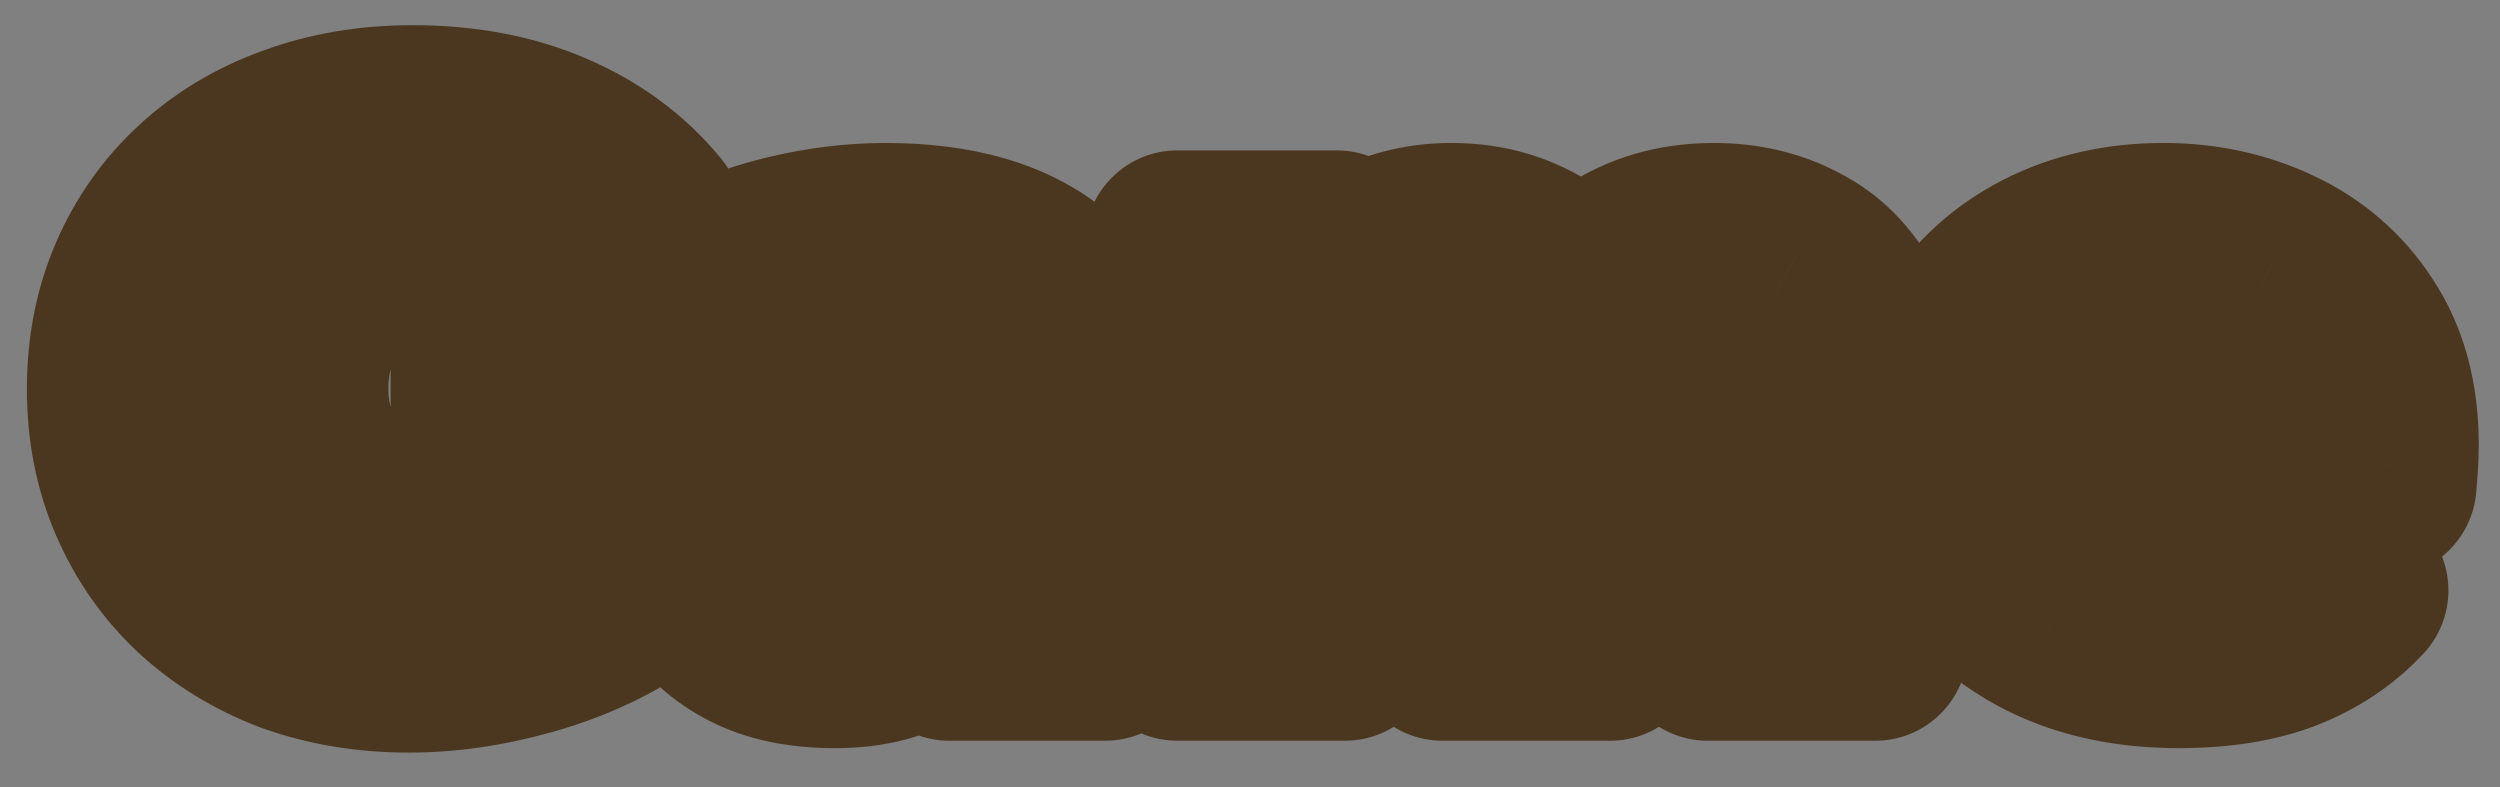 <svg width="54" height="17" viewBox="0 0 54 17" fill="none" xmlns="http://www.w3.org/2000/svg">
  <rect x="0" y="0" width="54" height="17" fill="#808080" stroke="none"/>
  <mask id="path-1-outside-1_706_2774" maskUnits="userSpaceOnUse" x="0" y="0" width="54" height="17" fill="black">
    <rect fill="white" width="54" height="17"/>
    <path d="M8.837 14.256C7.931 14.256 7.093 14.117 6.325 13.84C5.568 13.552 4.907 13.147 4.341 12.624C3.787 12.101 3.355 11.483 3.045 10.768C2.736 10.053 2.581 9.264 2.581 8.4C2.581 7.536 2.736 6.747 3.045 6.032C3.355 5.317 3.792 4.699 4.357 4.176C4.923 3.653 5.589 3.253 6.357 2.976C7.136 2.688 7.989 2.544 8.917 2.544C10.027 2.544 11.013 2.731 11.877 3.104C12.752 3.477 13.472 4.011 14.037 4.704L11.621 6.832C11.269 6.427 10.885 6.123 10.469 5.92C10.064 5.707 9.611 5.6 9.109 5.6C8.693 5.6 8.315 5.664 7.973 5.792C7.643 5.92 7.36 6.107 7.125 6.352C6.891 6.597 6.709 6.891 6.581 7.232C6.453 7.573 6.389 7.963 6.389 8.4C6.389 8.816 6.453 9.2 6.581 9.552C6.709 9.893 6.891 10.187 7.125 10.432C7.36 10.677 7.637 10.869 7.957 11.008C8.288 11.136 8.656 11.2 9.061 11.2C9.488 11.2 9.904 11.131 10.309 10.992C10.714 10.843 11.146 10.592 11.605 10.24L13.717 12.832C13.034 13.291 12.256 13.643 11.381 13.888C10.507 14.133 9.659 14.256 8.837 14.256ZM10.437 12.352V8.096H13.717V12.832L10.437 12.352ZM20.51 14V12.448L20.254 12.032V9.088C20.254 8.661 20.121 8.336 19.854 8.112C19.598 7.888 19.177 7.776 18.59 7.776C18.195 7.776 17.795 7.84 17.39 7.968C16.985 8.085 16.638 8.251 16.35 8.464L15.198 6.08C15.71 5.76 16.323 5.515 17.038 5.344C17.753 5.173 18.451 5.088 19.134 5.088C20.638 5.088 21.801 5.424 22.622 6.096C23.454 6.768 23.87 7.835 23.87 9.296V14H20.51ZM18.03 14.16C17.315 14.16 16.718 14.037 16.238 13.792C15.758 13.547 15.395 13.221 15.15 12.816C14.905 12.4 14.782 11.941 14.782 11.44C14.782 10.875 14.926 10.395 15.214 10C15.502 9.605 15.939 9.307 16.526 9.104C17.123 8.901 17.875 8.8 18.782 8.8H20.606V10.544H19.358C18.974 10.544 18.691 10.608 18.51 10.736C18.339 10.853 18.254 11.035 18.254 11.28C18.254 11.483 18.329 11.653 18.478 11.792C18.638 11.92 18.851 11.984 19.118 11.984C19.363 11.984 19.587 11.92 19.79 11.792C20.003 11.653 20.158 11.44 20.254 11.152L20.718 12.224C20.579 12.875 20.286 13.36 19.838 13.68C19.39 14 18.787 14.16 18.03 14.16ZM37.017 5.088C37.678 5.088 38.27 5.227 38.793 5.504C39.326 5.771 39.742 6.192 40.041 6.768C40.35 7.344 40.505 8.091 40.505 9.008V14H36.889V9.632C36.889 9.088 36.798 8.704 36.617 8.48C36.435 8.245 36.201 8.128 35.913 8.128C35.7 8.128 35.508 8.181 35.337 8.288C35.166 8.395 35.028 8.565 34.921 8.8C34.825 9.024 34.777 9.333 34.777 9.728V14H31.161V9.632C31.161 9.088 31.076 8.704 30.905 8.48C30.734 8.245 30.494 8.128 30.185 8.128C29.971 8.128 29.779 8.181 29.609 8.288C29.438 8.395 29.299 8.565 29.193 8.8C29.097 9.024 29.049 9.333 29.049 9.728V14H25.433V5.248H28.873V7.76L28.169 7.056C28.5 6.395 28.942 5.904 29.497 5.584C30.052 5.253 30.67 5.088 31.353 5.088C32.121 5.088 32.798 5.291 33.385 5.696C33.982 6.091 34.382 6.72 34.585 7.584L33.481 7.408C33.801 6.683 34.265 6.117 34.873 5.712C35.492 5.296 36.206 5.088 37.017 5.088ZM47.062 14.16C45.995 14.16 45.062 13.963 44.262 13.568C43.472 13.173 42.859 12.635 42.422 11.952C41.984 11.259 41.766 10.48 41.766 9.616C41.766 8.731 41.979 7.947 42.406 7.264C42.843 6.581 43.435 6.048 44.182 5.664C44.939 5.28 45.787 5.088 46.726 5.088C47.59 5.088 48.384 5.259 49.11 5.6C49.846 5.941 50.432 6.448 50.87 7.12C51.318 7.792 51.542 8.624 51.542 9.616C51.542 9.744 51.536 9.888 51.526 10.048C51.515 10.197 51.504 10.336 51.494 10.464H44.758V8.72H49.574L48.214 9.184C48.214 8.843 48.15 8.555 48.022 8.32C47.904 8.075 47.739 7.888 47.526 7.76C47.312 7.621 47.056 7.552 46.758 7.552C46.459 7.552 46.198 7.621 45.974 7.76C45.76 7.888 45.595 8.075 45.478 8.32C45.36 8.555 45.302 8.843 45.302 9.184V9.728C45.302 10.101 45.376 10.421 45.526 10.688C45.675 10.955 45.888 11.157 46.166 11.296C46.443 11.424 46.779 11.488 47.174 11.488C47.579 11.488 47.91 11.435 48.166 11.328C48.432 11.221 48.71 11.061 48.998 10.848L50.886 12.752C50.459 13.211 49.931 13.563 49.302 13.808C48.683 14.043 47.936 14.16 47.062 14.16Z"/>
  </mask>
  <path d="M8.837 14.256C7.931 14.256 7.093 14.117 6.325 13.84C5.568 13.552 4.907 13.147 4.341 12.624C3.787 12.101 3.355 11.483 3.045 10.768C2.736 10.053 2.581 9.264 2.581 8.4C2.581 7.536 2.736 6.747 3.045 6.032C3.355 5.317 3.792 4.699 4.357 4.176C4.923 3.653 5.589 3.253 6.357 2.976C7.136 2.688 7.989 2.544 8.917 2.544C10.027 2.544 11.013 2.731 11.877 3.104C12.752 3.477 13.472 4.011 14.037 4.704L11.621 6.832C11.269 6.427 10.885 6.123 10.469 5.92C10.064 5.707 9.611 5.6 9.109 5.6C8.693 5.6 8.315 5.664 7.973 5.792C7.643 5.92 7.36 6.107 7.125 6.352C6.891 6.597 6.709 6.891 6.581 7.232C6.453 7.573 6.389 7.963 6.389 8.4C6.389 8.816 6.453 9.2 6.581 9.552C6.709 9.893 6.891 10.187 7.125 10.432C7.36 10.677 7.637 10.869 7.957 11.008C8.288 11.136 8.656 11.2 9.061 11.2C9.488 11.2 9.904 11.131 10.309 10.992C10.714 10.843 11.146 10.592 11.605 10.24L13.717 12.832C13.034 13.291 12.256 13.643 11.381 13.888C10.507 14.133 9.659 14.256 8.837 14.256ZM10.437 12.352V8.096H13.717V12.832L10.437 12.352ZM20.51 14V12.448L20.254 12.032V9.088C20.254 8.661 20.121 8.336 19.854 8.112C19.598 7.888 19.177 7.776 18.59 7.776C18.195 7.776 17.795 7.84 17.39 7.968C16.985 8.085 16.638 8.251 16.35 8.464L15.198 6.08C15.71 5.76 16.323 5.515 17.038 5.344C17.753 5.173 18.451 5.088 19.134 5.088C20.638 5.088 21.801 5.424 22.622 6.096C23.454 6.768 23.87 7.835 23.87 9.296V14H20.51ZM18.03 14.16C17.315 14.16 16.718 14.037 16.238 13.792C15.758 13.547 15.395 13.221 15.15 12.816C14.905 12.4 14.782 11.941 14.782 11.44C14.782 10.875 14.926 10.395 15.214 10C15.502 9.605 15.939 9.307 16.526 9.104C17.123 8.901 17.875 8.8 18.782 8.8H20.606V10.544H19.358C18.974 10.544 18.691 10.608 18.51 10.736C18.339 10.853 18.254 11.035 18.254 11.28C18.254 11.483 18.329 11.653 18.478 11.792C18.638 11.92 18.851 11.984 19.118 11.984C19.363 11.984 19.587 11.92 19.79 11.792C20.003 11.653 20.158 11.44 20.254 11.152L20.718 12.224C20.579 12.875 20.286 13.36 19.838 13.68C19.39 14 18.787 14.16 18.03 14.16ZM37.017 5.088C37.678 5.088 38.27 5.227 38.793 5.504C39.326 5.771 39.742 6.192 40.041 6.768C40.35 7.344 40.505 8.091 40.505 9.008V14H36.889V9.632C36.889 9.088 36.798 8.704 36.617 8.48C36.435 8.245 36.201 8.128 35.913 8.128C35.7 8.128 35.508 8.181 35.337 8.288C35.166 8.395 35.028 8.565 34.921 8.8C34.825 9.024 34.777 9.333 34.777 9.728V14H31.161V9.632C31.161 9.088 31.076 8.704 30.905 8.48C30.734 8.245 30.494 8.128 30.185 8.128C29.971 8.128 29.779 8.181 29.609 8.288C29.438 8.395 29.299 8.565 29.193 8.8C29.097 9.024 29.049 9.333 29.049 9.728V14H25.433V5.248H28.873V7.76L28.169 7.056C28.5 6.395 28.942 5.904 29.497 5.584C30.052 5.253 30.67 5.088 31.353 5.088C32.121 5.088 32.798 5.291 33.385 5.696C33.982 6.091 34.382 6.72 34.585 7.584L33.481 7.408C33.801 6.683 34.265 6.117 34.873 5.712C35.492 5.296 36.206 5.088 37.017 5.088ZM47.062 14.16C45.995 14.16 45.062 13.963 44.262 13.568C43.472 13.173 42.859 12.635 42.422 11.952C41.984 11.259 41.766 10.48 41.766 9.616C41.766 8.731 41.979 7.947 42.406 7.264C42.843 6.581 43.435 6.048 44.182 5.664C44.939 5.28 45.787 5.088 46.726 5.088C47.59 5.088 48.384 5.259 49.11 5.6C49.846 5.941 50.432 6.448 50.87 7.12C51.318 7.792 51.542 8.624 51.542 9.616C51.542 9.744 51.536 9.888 51.526 10.048C51.515 10.197 51.504 10.336 51.494 10.464H44.758V8.72H49.574L48.214 9.184C48.214 8.843 48.15 8.555 48.022 8.32C47.904 8.075 47.739 7.888 47.526 7.76C47.312 7.621 47.056 7.552 46.758 7.552C46.459 7.552 46.198 7.621 45.974 7.76C45.76 7.888 45.595 8.075 45.478 8.32C45.36 8.555 45.302 8.843 45.302 9.184V9.728C45.302 10.101 45.376 10.421 45.526 10.688C45.675 10.955 45.888 11.157 46.166 11.296C46.443 11.424 46.779 11.488 47.174 11.488C47.579 11.488 47.91 11.435 48.166 11.328C48.432 11.221 48.71 11.061 48.998 10.848L50.886 12.752C50.459 13.211 49.931 13.563 49.302 13.808C48.683 14.043 47.936 14.16 47.062 14.16Z" fill="white"/>
  <path d="M6.325 13.84L5.614 15.709C5.625 15.713 5.635 15.717 5.646 15.721L6.325 13.84ZM4.341 12.624L2.97 14.08C2.974 14.084 2.979 14.088 2.983 14.092L4.341 12.624ZM3.045 10.768L1.21 11.562H1.21L3.045 10.768ZM3.045 6.032L1.21 5.238L1.21 5.238L3.045 6.032ZM4.357 4.176L2.999 2.707H2.999L4.357 4.176ZM6.357 2.976L7.036 4.857C7.041 4.855 7.046 4.854 7.051 4.852L6.357 2.976ZM11.877 3.104L11.084 4.94L11.092 4.943L11.877 3.104ZM14.037 4.704L15.359 6.205C16.166 5.494 16.267 4.273 15.587 3.44L14.037 4.704ZM11.621 6.832L10.111 8.143C10.46 8.546 10.956 8.792 11.488 8.828C12.019 8.863 12.543 8.685 12.943 8.333L11.621 6.832ZM10.469 5.92L9.538 7.69C9.556 7.7 9.575 7.709 9.593 7.718L10.469 5.92ZM7.973 5.792L7.271 3.919C7.264 3.922 7.258 3.924 7.251 3.927L7.973 5.792ZM7.125 6.352L8.57 7.734L8.57 7.734L7.125 6.352ZM6.581 7.232L8.454 7.934L8.454 7.934L6.581 7.232ZM6.581 9.552L4.702 10.236C4.704 10.242 4.706 10.248 4.709 10.254L6.581 9.552ZM7.125 10.432L8.57 9.05L8.57 9.05L7.125 10.432ZM7.957 11.008L7.162 12.843C7.186 12.854 7.211 12.864 7.235 12.873L7.957 11.008ZM10.309 10.992L10.957 12.884C10.971 12.879 10.986 12.874 11.001 12.869L10.309 10.992ZM11.605 10.24L13.156 8.977C12.472 8.138 11.246 7.995 10.388 8.653L11.605 10.24ZM13.717 12.832L14.833 14.492C15.299 14.178 15.613 13.683 15.695 13.126C15.778 12.57 15.623 12.005 15.268 11.569L13.717 12.832ZM11.381 13.888L11.921 15.814L11.921 15.814L11.381 13.888ZM10.437 12.352H8.437C8.437 13.345 9.165 14.187 10.148 14.331L10.437 12.352ZM10.437 8.096V6.096C9.333 6.096 8.437 6.991 8.437 8.096H10.437ZM13.717 8.096H15.717C15.717 6.991 14.822 6.096 13.717 6.096V8.096ZM13.717 12.832L13.428 14.811C14.002 14.895 14.585 14.725 15.025 14.345C15.465 13.965 15.717 13.413 15.717 12.832H13.717ZM8.837 12.256C8.137 12.256 7.532 12.149 7.004 11.959L5.646 15.721C6.654 16.085 7.724 16.256 8.837 16.256V12.256ZM7.036 11.971C6.505 11.769 6.067 11.495 5.699 11.155L2.983 14.092C3.747 14.798 4.63 15.335 5.614 15.709L7.036 11.971ZM5.713 11.168C5.36 10.836 5.084 10.444 4.881 9.974L1.21 11.562C1.625 12.521 2.213 13.366 2.97 14.08L5.713 11.168ZM4.881 9.974C4.691 9.536 4.581 9.021 4.581 8.4H0.581C0.581 9.507 0.781 10.571 1.21 11.562L4.881 9.974ZM4.581 8.4C4.581 7.779 4.691 7.264 4.881 6.826L1.21 5.238C0.781 6.229 0.581 7.293 0.581 8.4H4.581ZM4.881 6.826C5.081 6.364 5.356 5.976 5.715 5.645L2.999 2.707C2.227 3.421 1.628 4.27 1.21 5.238L4.881 6.826ZM5.715 5.645C6.072 5.314 6.504 5.049 7.036 4.857L5.678 1.095C4.674 1.457 3.773 1.992 2.999 2.707L5.715 5.645ZM7.051 4.852C7.583 4.655 8.198 4.544 8.917 4.544V0.544C7.78 0.544 6.689 0.721 5.663 1.1L7.051 4.852ZM8.917 4.544C9.802 4.544 10.511 4.692 11.084 4.94L12.671 1.268C11.515 0.769 10.251 0.544 8.917 0.544V4.544ZM11.092 4.943C11.688 5.198 12.139 5.541 12.487 5.968L15.587 3.44C14.804 2.48 13.816 1.757 12.662 1.265L11.092 4.943ZM12.715 3.203L10.299 5.331L12.943 8.333L15.359 6.205L12.715 3.203ZM13.131 5.521C12.631 4.944 12.039 4.46 11.345 4.122L9.593 7.718C9.732 7.785 9.908 7.909 10.111 8.143L13.131 5.521ZM11.401 4.15C10.682 3.772 9.904 3.6 9.109 3.6V7.6C9.317 7.6 9.446 7.642 9.538 7.69L11.401 4.15ZM9.109 3.6C8.487 3.6 7.866 3.696 7.271 3.919L8.675 7.665C8.763 7.632 8.9 7.6 9.109 7.6V3.6ZM7.251 3.927C6.659 4.156 6.126 4.503 5.68 4.97L8.57 7.734C8.593 7.711 8.626 7.684 8.695 7.657L7.251 3.927ZM5.68 4.97C5.245 5.424 4.924 5.954 4.709 6.53L8.454 7.934C8.494 7.827 8.536 7.77 8.57 7.734L5.68 4.97ZM4.709 6.53C4.481 7.136 4.389 7.769 4.389 8.4H8.389C8.389 8.156 8.425 8.011 8.454 7.934L4.709 6.53ZM4.389 8.4C4.389 9.023 4.486 9.642 4.702 10.236L8.461 8.869C8.421 8.758 8.389 8.609 8.389 8.4H4.389ZM4.709 10.254C4.924 10.83 5.245 11.36 5.68 11.814L8.57 9.05C8.536 9.014 8.494 8.957 8.454 8.85L4.709 10.254ZM5.68 11.814C6.104 12.258 6.604 12.601 7.162 12.843L8.752 9.173C8.67 9.137 8.616 9.097 8.57 9.05L5.68 11.814ZM7.235 12.873C7.827 13.102 8.444 13.2 9.061 13.2V9.2C8.868 9.2 8.749 9.17 8.679 9.143L7.235 12.873ZM9.061 13.2C9.709 13.2 10.344 13.094 10.957 12.884L9.662 9.1C9.464 9.167 9.267 9.2 9.061 9.2V13.2ZM11.001 12.869C11.647 12.631 12.255 12.262 12.823 11.827L10.388 8.653C10.038 8.921 9.782 9.055 9.618 9.115L11.001 12.869ZM10.055 11.503L12.167 14.095L15.268 11.569L13.156 8.977L10.055 11.503ZM12.602 11.172C12.113 11.5 11.532 11.768 10.841 11.962L11.921 15.814C12.979 15.517 13.956 15.081 14.833 14.492L12.602 11.172ZM10.841 11.962C10.124 12.164 9.458 12.256 8.837 12.256V16.256C9.859 16.256 10.889 16.103 11.921 15.814L10.841 11.962ZM12.437 12.352V8.096H8.437V12.352H12.437ZM10.437 10.096H13.717V6.096H10.437V10.096ZM11.717 8.096V12.832H15.717V8.096H11.717ZM14.007 10.853L10.727 10.373L10.148 14.331L13.428 14.811L14.007 10.853ZM20.51 14H18.51C18.51 15.105 19.405 16 20.51 16V14ZM20.51 12.448H22.51C22.51 12.078 22.407 11.715 22.213 11.4L20.51 12.448ZM20.254 12.032H18.254C18.254 12.402 18.357 12.765 18.551 13.08L20.254 12.032ZM19.854 8.112L18.537 9.617C18.547 9.626 18.557 9.635 18.568 9.643L19.854 8.112ZM17.39 7.968L17.946 9.889C17.962 9.885 17.977 9.88 17.992 9.875L17.39 7.968ZM16.35 8.464L14.549 9.334C14.809 9.871 15.293 10.263 15.872 10.406C16.45 10.548 17.062 10.426 17.541 10.071L16.35 8.464ZM15.198 6.08L14.138 4.384C13.272 4.925 12.953 6.031 13.397 6.95L15.198 6.08ZM17.038 5.344L17.503 7.289L17.503 7.289L17.038 5.344ZM22.622 6.096L21.356 7.644L21.365 7.652L22.622 6.096ZM23.87 14V16C24.975 16 25.87 15.105 25.87 14H23.87ZM16.238 13.792L15.328 15.573L16.238 13.792ZM15.15 12.816L13.427 13.832C13.431 13.838 13.435 13.845 13.439 13.852L15.15 12.816ZM15.214 10L16.83 11.179V11.179L15.214 10ZM16.526 9.104L15.883 7.21L15.873 7.214L16.526 9.104ZM20.606 8.8H22.606C22.606 7.695 21.711 6.8 20.606 6.8V8.8ZM20.606 10.544V12.544C21.711 12.544 22.606 11.649 22.606 10.544H20.606ZM18.51 10.736L19.643 12.384C19.65 12.379 19.657 12.375 19.663 12.37L18.51 10.736ZM18.478 11.792L17.117 13.258C17.153 13.291 17.19 13.323 17.229 13.354L18.478 11.792ZM19.79 11.792L20.858 13.483C20.865 13.478 20.873 13.474 20.88 13.469L19.79 11.792ZM20.254 11.152L22.09 10.358C21.76 9.597 20.996 9.118 20.167 9.154C19.339 9.19 18.619 9.733 18.357 10.52L20.254 11.152ZM20.718 12.224L22.674 12.641C22.761 12.234 22.719 11.811 22.553 11.43L20.718 12.224ZM19.838 13.68L18.676 12.053L19.838 13.68ZM22.51 14V12.448H18.51V14H22.51ZM22.213 11.4L21.957 10.984L18.551 13.08L18.807 13.496L22.213 11.4ZM22.254 12.032V9.088H18.254V12.032H22.254ZM22.254 9.088C22.254 8.216 21.96 7.269 21.14 6.581L18.568 9.643C18.451 9.545 18.358 9.416 18.303 9.282C18.253 9.159 18.254 9.081 18.254 9.088H22.254ZM21.171 6.607C20.366 5.902 19.34 5.776 18.59 5.776V9.776C18.674 9.776 18.736 9.78 18.778 9.785C18.821 9.79 18.837 9.794 18.832 9.793C18.827 9.791 18.696 9.756 18.537 9.617L21.171 6.607ZM18.59 5.776C17.976 5.776 17.373 5.876 16.788 6.061L17.992 9.875C18.218 9.804 18.415 9.776 18.59 9.776V5.776ZM16.834 6.047C16.24 6.219 15.669 6.479 15.16 6.857L17.541 10.071C17.607 10.022 17.73 9.952 17.946 9.889L16.834 6.047ZM18.151 7.594L16.999 5.21L13.397 6.95L14.549 9.334L18.151 7.594ZM16.258 7.776C16.552 7.593 16.954 7.42 17.503 7.289L16.573 3.399C15.692 3.609 14.869 3.927 14.138 4.384L16.258 7.776ZM17.503 7.289C18.077 7.152 18.619 7.088 19.134 7.088V3.088C18.284 3.088 17.429 3.194 16.573 3.399L17.503 7.289ZM19.134 7.088C20.366 7.088 21.015 7.365 21.356 7.644L23.889 4.548C22.587 3.483 20.911 3.088 19.134 3.088V7.088ZM21.365 7.652C21.571 7.818 21.87 8.204 21.87 9.296H25.87C25.87 7.465 25.337 5.718 23.879 4.54L21.365 7.652ZM21.87 9.296V14H25.87V9.296H21.87ZM23.87 12H20.51V16H23.87V12ZM18.03 12.16C17.533 12.16 17.27 12.073 17.148 12.011L15.328 15.573C16.166 16.001 17.098 16.16 18.03 16.16V12.16ZM17.148 12.011C16.953 11.911 16.889 11.826 16.861 11.78L13.439 13.852C13.902 14.617 14.563 15.182 15.328 15.573L17.148 12.011ZM16.873 11.8C16.816 11.704 16.782 11.598 16.782 11.44H12.782C12.782 12.284 12.993 13.096 13.427 13.832L16.873 11.8ZM16.782 11.44C16.782 11.229 16.829 11.179 16.83 11.179L13.598 8.821C13.023 9.61 12.782 10.52 12.782 11.44H16.782ZM16.83 11.179C16.83 11.178 16.833 11.175 16.84 11.168C16.848 11.161 16.862 11.148 16.886 11.132C16.935 11.098 17.026 11.047 17.179 10.994L15.873 7.214C15.005 7.514 14.185 8.017 13.598 8.821L16.83 11.179ZM17.169 10.998C17.49 10.889 18.007 10.8 18.782 10.8V6.8C17.744 6.8 16.757 6.914 15.883 7.21L17.169 10.998ZM18.782 10.8H20.606V6.8H18.782V10.8ZM18.606 8.8V10.544H22.606V8.8H18.606ZM20.606 8.544H19.358V12.544H20.606V8.544ZM19.358 8.544C18.829 8.544 18.043 8.618 17.357 9.102L19.663 12.37C19.485 12.496 19.34 12.534 19.3 12.543C19.258 12.552 19.27 12.544 19.358 12.544V8.544ZM17.377 9.088C16.558 9.651 16.254 10.515 16.254 11.28H20.254C20.254 11.387 20.235 11.583 20.128 11.812C20.014 12.053 19.84 12.249 19.643 12.384L17.377 9.088ZM16.254 11.28C16.254 12.042 16.563 12.743 17.117 13.258L19.839 10.326C19.946 10.426 20.06 10.57 20.142 10.758C20.225 10.947 20.254 11.13 20.254 11.28H16.254ZM17.229 13.354C17.838 13.841 18.535 13.984 19.118 13.984V9.984C19.167 9.984 19.438 9.999 19.727 10.23L17.229 13.354ZM19.118 13.984C19.732 13.984 20.328 13.818 20.858 13.483L18.722 10.101C18.777 10.066 18.844 10.035 18.921 10.013C18.997 9.991 19.065 9.984 19.118 9.984V13.984ZM20.88 13.469C21.543 13.038 21.941 12.416 22.151 11.784L18.357 10.52C18.364 10.499 18.388 10.436 18.447 10.354C18.508 10.269 18.594 10.184 18.7 10.115L20.88 13.469ZM18.419 11.946L18.883 13.018L22.553 11.43L22.09 10.358L18.419 11.946ZM18.762 11.807C18.731 11.951 18.696 12.019 18.682 12.041C18.676 12.053 18.672 12.056 18.674 12.055C18.675 12.053 18.676 12.052 18.676 12.053L21 15.307C21.936 14.639 22.454 13.673 22.674 12.641L18.762 11.807ZM18.676 12.053C18.673 12.054 18.523 12.16 18.03 12.16V16.16C19.051 16.16 20.107 15.946 21 15.307L18.676 12.053ZM38.793 5.504L37.855 7.271C37.87 7.278 37.884 7.286 37.898 7.293L38.793 5.504ZM40.041 6.768L38.265 7.689C38.27 7.697 38.274 7.706 38.279 7.714L40.041 6.768ZM40.505 14V16C41.609 16 42.505 15.105 42.505 14H40.505ZM36.889 14H34.889C34.889 15.105 35.784 16 36.889 16V14ZM36.617 8.48L35.034 9.703C35.044 9.715 35.053 9.727 35.062 9.738L36.617 8.48ZM35.337 8.288L34.277 6.592L34.277 6.592L35.337 8.288ZM34.921 8.8L33.1 7.972C33.094 7.986 33.088 7.999 33.083 8.012L34.921 8.8ZM34.777 14V16C35.881 16 36.777 15.105 36.777 14H34.777ZM31.161 14H29.161C29.161 15.105 30.056 16 31.161 16V14ZM30.905 8.48L29.287 9.656C29.296 9.668 29.305 9.68 29.314 9.692L30.905 8.48ZM29.609 8.288L28.549 6.592L28.549 6.592L29.609 8.288ZM29.193 8.8L27.372 7.972C27.366 7.986 27.36 7.999 27.355 8.012L29.193 8.8ZM29.049 14V16C30.153 16 31.049 15.105 31.049 14H29.049ZM25.433 14H23.433C23.433 15.105 24.328 16 25.433 16V14ZM25.433 5.248V3.248C24.328 3.248 23.433 4.143 23.433 5.248H25.433ZM28.873 5.248H30.873C30.873 4.143 29.977 3.248 28.873 3.248V5.248ZM28.873 7.76L27.459 9.174C28.031 9.746 28.891 9.917 29.638 9.608C30.386 9.298 30.873 8.569 30.873 7.76H28.873ZM28.169 7.056L26.38 6.162C25.995 6.932 26.146 7.861 26.755 8.47L28.169 7.056ZM29.497 5.584L30.496 7.316C30.505 7.312 30.513 7.307 30.521 7.302L29.497 5.584ZM33.385 5.696L32.248 7.341C32.259 7.349 32.271 7.357 32.282 7.365L33.385 5.696ZM34.585 7.584L34.27 9.559C34.928 9.664 35.595 9.434 36.049 8.946C36.503 8.458 36.684 7.776 36.532 7.127L34.585 7.584ZM33.481 7.408L31.651 6.601C31.401 7.168 31.428 7.82 31.724 8.364C32.021 8.909 32.553 9.285 33.166 9.383L33.481 7.408ZM34.873 5.712L35.982 7.376L35.989 7.372L34.873 5.712ZM37.017 7.088C37.39 7.088 37.654 7.164 37.855 7.271L39.73 3.737C38.886 3.289 37.966 3.088 37.017 3.088V7.088ZM37.898 7.293C38.02 7.354 38.143 7.453 38.265 7.689L41.816 5.847C41.341 4.931 40.632 4.188 39.687 3.715L37.898 7.293ZM38.279 7.714C38.382 7.906 38.505 8.295 38.505 9.008H42.505C42.505 7.886 42.319 6.782 41.803 5.822L38.279 7.714ZM38.505 9.008V14H42.505V9.008H38.505ZM40.505 12H36.889V16H40.505V12ZM38.889 14V9.632H34.889V14H38.889ZM38.889 9.632C38.889 8.983 38.804 8.003 38.171 7.222L35.062 9.738C34.983 9.641 34.936 9.553 34.91 9.495C34.884 9.437 34.876 9.4 34.874 9.396C34.873 9.39 34.877 9.406 34.881 9.448C34.885 9.49 34.889 9.551 34.889 9.632H38.889ZM38.199 7.257C37.653 6.549 36.841 6.128 35.913 6.128V10.128C35.777 10.128 35.597 10.098 35.41 10.005C35.225 9.912 35.103 9.792 35.034 9.703L38.199 7.257ZM35.913 6.128C35.348 6.128 34.785 6.275 34.277 6.592L36.397 9.984C36.321 10.031 36.235 10.07 36.144 10.095C36.054 10.12 35.974 10.128 35.913 10.128V6.128ZM34.277 6.592C33.691 6.958 33.324 7.48 33.1 7.972L36.742 9.628C36.731 9.651 36.642 9.831 36.397 9.984L34.277 6.592ZM33.083 8.012C32.834 8.592 32.777 9.21 32.777 9.728H36.777C36.777 9.608 36.784 9.538 36.789 9.507C36.791 9.492 36.792 9.493 36.789 9.505C36.785 9.518 36.777 9.547 36.759 9.588L33.083 8.012ZM32.777 9.728V14H36.777V9.728H32.777ZM34.777 12H31.161V16H34.777V12ZM33.161 14V9.632H29.161V14H33.161ZM33.161 9.632C33.161 8.998 33.085 8.041 32.496 7.268L29.314 9.692C29.239 9.593 29.196 9.508 29.174 9.454C29.162 9.427 29.155 9.406 29.151 9.392C29.146 9.378 29.145 9.37 29.144 9.37C29.144 9.37 29.149 9.391 29.153 9.437C29.157 9.483 29.161 9.547 29.161 9.632H33.161ZM32.522 7.304C31.947 6.513 31.084 6.128 30.185 6.128V10.128C30.083 10.128 29.912 10.107 29.718 10.013C29.52 9.916 29.377 9.78 29.287 9.656L32.522 7.304ZM30.185 6.128C29.62 6.128 29.057 6.275 28.549 6.592L30.669 9.984C30.593 10.031 30.507 10.07 30.416 10.095C30.326 10.12 30.246 10.128 30.185 10.128V6.128ZM28.549 6.592C27.962 6.958 27.596 7.48 27.372 7.972L31.014 9.628C31.003 9.651 30.914 9.831 30.669 9.984L28.549 6.592ZM27.355 8.012C27.106 8.592 27.049 9.21 27.049 9.728H31.049C31.049 9.608 31.056 9.538 31.061 9.507C31.063 9.492 31.064 9.493 31.061 9.505C31.057 9.518 31.049 9.547 31.031 9.588L27.355 8.012ZM27.049 9.728V14H31.049V9.728H27.049ZM29.049 12H25.433V16H29.049V12ZM27.433 14V5.248H23.433V14H27.433ZM25.433 7.248H28.873V3.248H25.433V7.248ZM26.873 5.248V7.76H30.873V5.248H26.873ZM30.287 6.346L29.583 5.642L26.755 8.47L27.459 9.174L30.287 6.346ZM29.958 7.95C30.141 7.584 30.331 7.412 30.496 7.316L28.497 3.852C27.553 4.396 26.858 5.205 26.38 6.162L29.958 7.95ZM30.521 7.302C30.748 7.167 31.009 7.088 31.353 7.088V3.088C30.331 3.088 29.355 3.34 28.473 3.866L30.521 7.302ZM31.353 7.088C31.748 7.088 32.022 7.185 32.248 7.341L34.522 4.051C33.575 3.396 32.494 3.088 31.353 3.088V7.088ZM32.282 7.365C32.358 7.414 32.522 7.549 32.638 8.041L36.532 7.127C36.242 5.891 35.607 4.767 34.487 4.027L32.282 7.365ZM34.9 5.609L33.796 5.433L33.166 9.383L34.27 9.559L34.9 5.609ZM35.311 8.215C35.49 7.808 35.718 7.552 35.982 7.376L33.763 4.048C32.812 4.682 32.111 5.558 31.651 6.601L35.311 8.215ZM35.989 7.372C36.249 7.197 36.567 7.088 37.017 7.088V3.088C35.845 3.088 34.734 3.395 33.757 4.052L35.989 7.372ZM44.262 13.568L43.367 15.357L43.377 15.362L44.262 13.568ZM42.422 11.952L40.73 13.019L40.738 13.031L42.422 11.952ZM42.406 7.264L40.722 6.185C40.718 6.191 40.714 6.198 40.71 6.204L42.406 7.264ZM44.182 5.664L43.277 3.88L43.267 3.885L44.182 5.664ZM49.11 5.6L48.258 7.41L48.268 7.414L49.11 5.6ZM50.87 7.12L49.193 8.211C49.197 8.217 49.202 8.223 49.206 8.229L50.87 7.12ZM51.526 10.048L53.521 10.191L53.521 10.181L51.526 10.048ZM51.494 10.464V12.464C52.534 12.464 53.4 11.667 53.487 10.63L51.494 10.464ZM44.758 10.464H42.758C42.758 11.569 43.653 12.464 44.758 12.464V10.464ZM44.758 8.72V6.72C43.653 6.72 42.758 7.615 42.758 8.72H44.758ZM49.574 8.72L50.219 10.613C51.145 10.297 51.707 9.358 51.547 8.393C51.387 7.428 50.552 6.72 49.574 6.72V8.72ZM48.214 9.184H46.214C46.214 9.829 46.525 10.435 47.05 10.811C47.575 11.186 48.249 11.285 48.859 11.077L48.214 9.184ZM48.022 8.32L46.217 9.183C46.233 9.215 46.249 9.247 46.266 9.278L48.022 8.32ZM47.526 7.76L46.436 9.437C46.456 9.45 46.476 9.463 46.497 9.475L47.526 7.76ZM45.974 7.76L47.003 9.475C47.011 9.47 47.019 9.465 47.026 9.461L45.974 7.76ZM45.478 8.32L47.267 9.214C47.272 9.204 47.277 9.193 47.282 9.183L45.478 8.32ZM45.526 10.688L47.271 9.711V9.711L45.526 10.688ZM46.166 11.296L45.271 13.085C45.29 13.094 45.309 13.103 45.328 13.112L46.166 11.296ZM48.166 11.328L47.423 9.471C47.414 9.475 47.405 9.478 47.397 9.482L48.166 11.328ZM48.998 10.848L50.418 9.44C49.718 8.734 48.606 8.649 47.807 9.241L48.998 10.848ZM50.886 12.752L52.35 14.114C53.081 13.328 53.062 12.106 52.306 11.344L50.886 12.752ZM49.302 13.808L50.011 15.678C50.017 15.676 50.022 15.674 50.028 15.671L49.302 13.808ZM47.062 12.16C46.242 12.16 45.623 12.009 45.147 11.774L43.377 15.362C44.501 15.916 45.748 16.16 47.062 16.16V12.16ZM45.156 11.779C44.66 11.531 44.332 11.226 44.106 10.873L40.738 13.031C41.386 14.044 42.285 14.816 43.367 15.357L45.156 11.779ZM44.113 10.885C43.889 10.529 43.766 10.124 43.766 9.616H39.766C39.766 10.836 40.08 11.989 40.73 13.019L44.113 10.885ZM43.766 9.616C43.766 9.067 43.893 8.658 44.102 8.324L40.71 6.204C40.065 7.236 39.766 8.395 39.766 9.616H43.766ZM44.09 8.343C44.33 7.968 44.652 7.671 45.096 7.443L43.267 3.885C42.218 4.425 41.356 5.195 40.722 6.185L44.09 8.343ZM45.086 7.448C45.535 7.22 46.068 7.088 46.726 7.088V3.088C45.506 3.088 44.343 3.34 43.277 3.88L45.086 7.448ZM46.726 7.088C47.319 7.088 47.819 7.203 48.258 7.41L49.961 3.79C48.949 3.314 47.861 3.088 46.726 3.088V7.088ZM48.268 7.414C48.668 7.6 48.964 7.858 49.193 8.211L52.546 6.029C51.901 5.038 51.023 4.283 49.951 3.786L48.268 7.414ZM49.206 8.229C49.389 8.505 49.542 8.928 49.542 9.616H53.542C53.542 8.32 53.246 7.079 52.534 6.011L49.206 8.229ZM49.542 9.616C49.542 9.69 49.538 9.789 49.53 9.915L53.521 10.181C53.534 9.987 53.542 9.798 53.542 9.616H49.542ZM49.531 9.906C49.521 10.048 49.511 10.179 49.501 10.298L53.487 10.63C53.498 10.493 53.51 10.346 53.521 10.191L49.531 9.906ZM51.494 8.464H44.758V12.464H51.494V8.464ZM46.758 10.464V8.72H42.758V10.464H46.758ZM44.758 10.72H49.574V6.72H44.758V10.72ZM48.928 6.827L47.568 7.291L48.859 11.077L50.219 10.613L48.928 6.827ZM50.214 9.184C50.214 8.599 50.104 7.961 49.778 7.362L46.266 9.278C46.195 9.148 46.214 9.087 46.214 9.184H50.214ZM49.826 7.457C49.556 6.892 49.136 6.394 48.555 6.045L46.497 9.475C46.428 9.434 46.365 9.381 46.312 9.322C46.261 9.264 46.232 9.213 46.217 9.183L49.826 7.457ZM48.616 6.083C48.025 5.699 47.375 5.552 46.758 5.552V9.552C46.752 9.552 46.713 9.551 46.651 9.534C46.586 9.517 46.511 9.486 46.436 9.437L48.616 6.083ZM46.758 5.552C46.138 5.552 45.502 5.7 44.921 6.059L47.026 9.461C46.967 9.498 46.905 9.523 46.851 9.537C46.797 9.551 46.764 9.552 46.758 9.552V5.552ZM44.945 6.045C44.364 6.394 43.944 6.892 43.673 7.457L47.282 9.183C47.267 9.213 47.238 9.264 47.187 9.322C47.135 9.381 47.071 9.434 47.003 9.475L44.945 6.045ZM43.689 7.426C43.397 8.009 43.302 8.622 43.302 9.184H47.302C47.302 9.126 47.307 9.105 47.305 9.111C47.304 9.119 47.295 9.157 47.267 9.214L43.689 7.426ZM43.302 9.184V9.728H47.302V9.184H43.302ZM43.302 9.728C43.302 10.368 43.431 11.041 43.781 11.665L47.271 9.711C47.282 9.731 47.29 9.75 47.296 9.765C47.302 9.78 47.304 9.79 47.305 9.794C47.307 9.801 47.302 9.782 47.302 9.728H43.302ZM43.781 11.665C44.129 12.287 44.641 12.77 45.271 13.085L47.06 9.507C47.089 9.521 47.131 9.548 47.175 9.59C47.22 9.632 47.251 9.676 47.271 9.711L43.781 11.665ZM45.328 13.112C45.933 13.391 46.571 13.488 47.174 13.488V9.488C46.987 9.488 46.953 9.457 47.004 9.48L45.328 13.112ZM47.174 13.488C47.732 13.488 48.35 13.418 48.935 13.174L47.397 9.482C47.439 9.464 47.449 9.467 47.407 9.474C47.366 9.48 47.291 9.488 47.174 9.488V13.488ZM48.908 13.185C49.368 13.001 49.795 12.746 50.188 12.455L47.807 9.241C47.625 9.376 47.497 9.442 47.423 9.471L48.908 13.185ZM47.578 12.256L49.465 14.16L52.306 11.344L50.418 9.44L47.578 12.256ZM49.421 11.39C49.215 11.611 48.946 11.8 48.575 11.945L50.028 15.671C50.916 15.325 51.703 14.81 52.35 14.114L49.421 11.39ZM48.592 11.938C48.26 12.064 47.768 12.16 47.062 12.16V16.16C48.105 16.16 49.106 16.021 50.011 15.678L48.592 11.938Z" fill="#4B371F" mask="url(#path-1-outside-1_706_2774)"/>
</svg>
